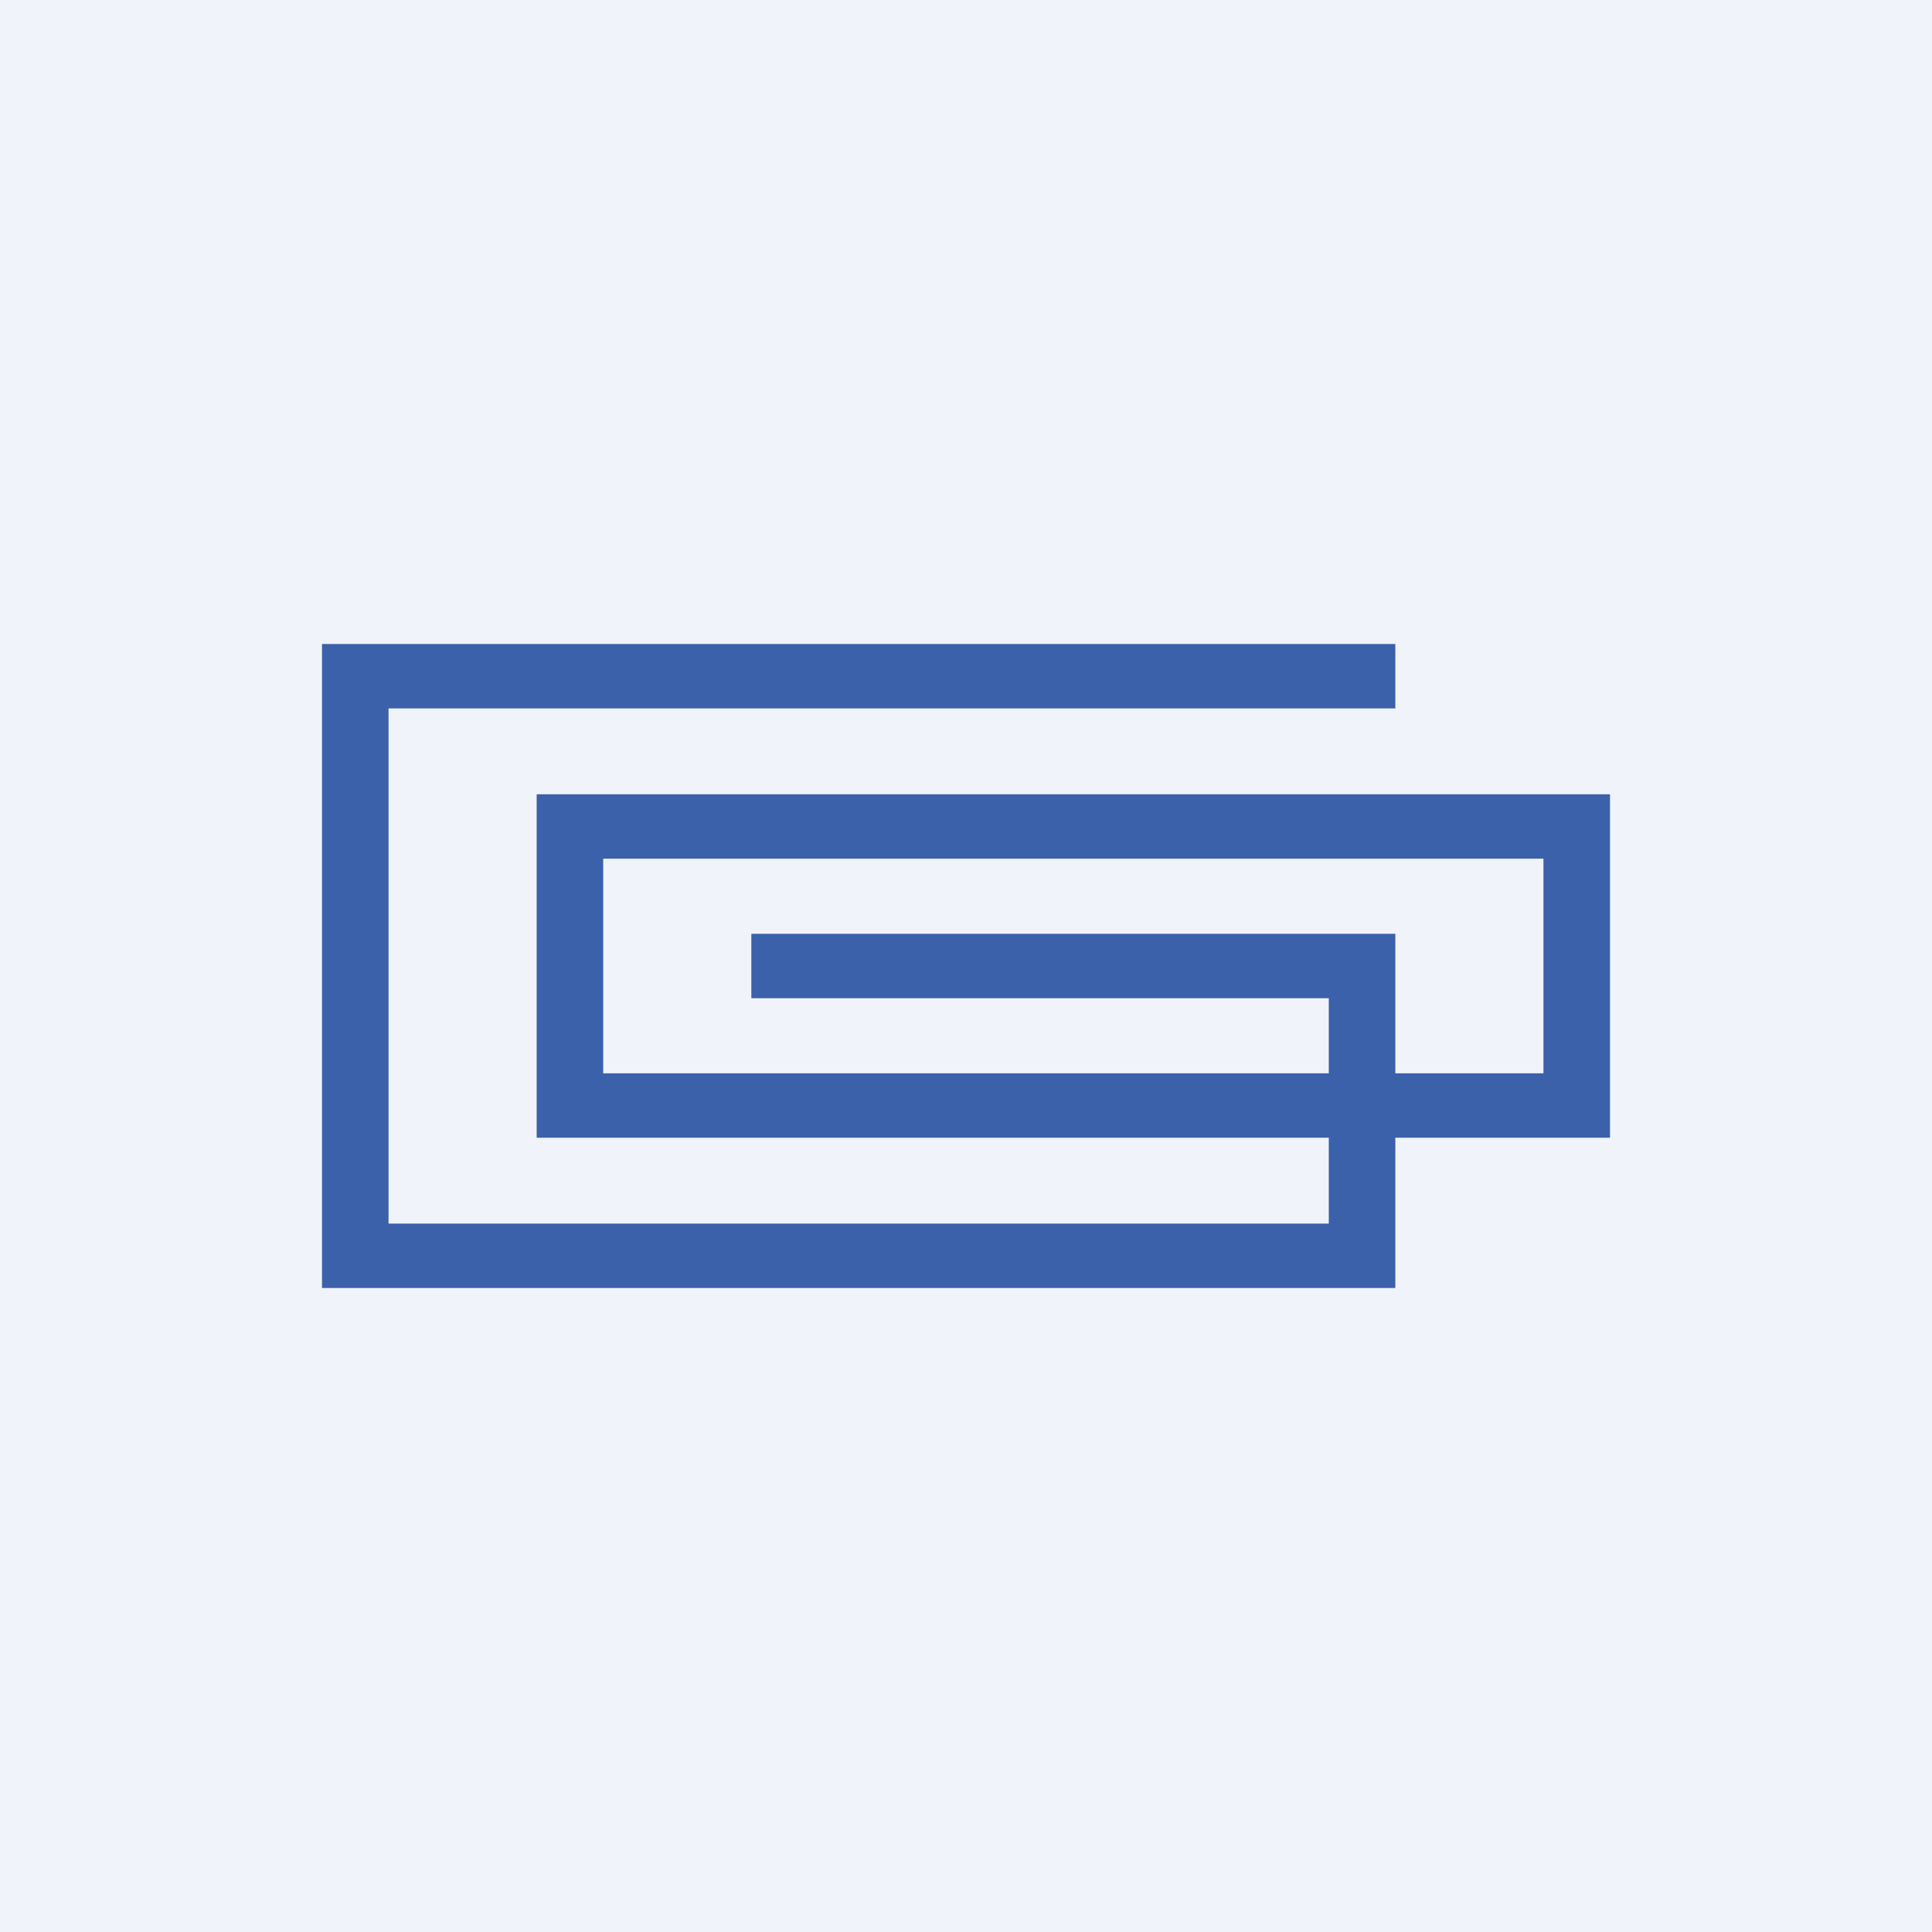 <!-- by TradingView --><svg width="18" height="18" viewBox="0 0 18 18" xmlns="http://www.w3.org/2000/svg"><path fill="#F0F3FA" d="M0 0h18v18H0z"/><path d="M3 6h10v.6H3.62v4.8h8.76v-.8H5V7.4h10v3.2h-2V12H3V6Zm10 4h1.38V8H5.62v2h6.76v-.7H7v-.6h6V10Z" fill="#3B61AA"/></svg>